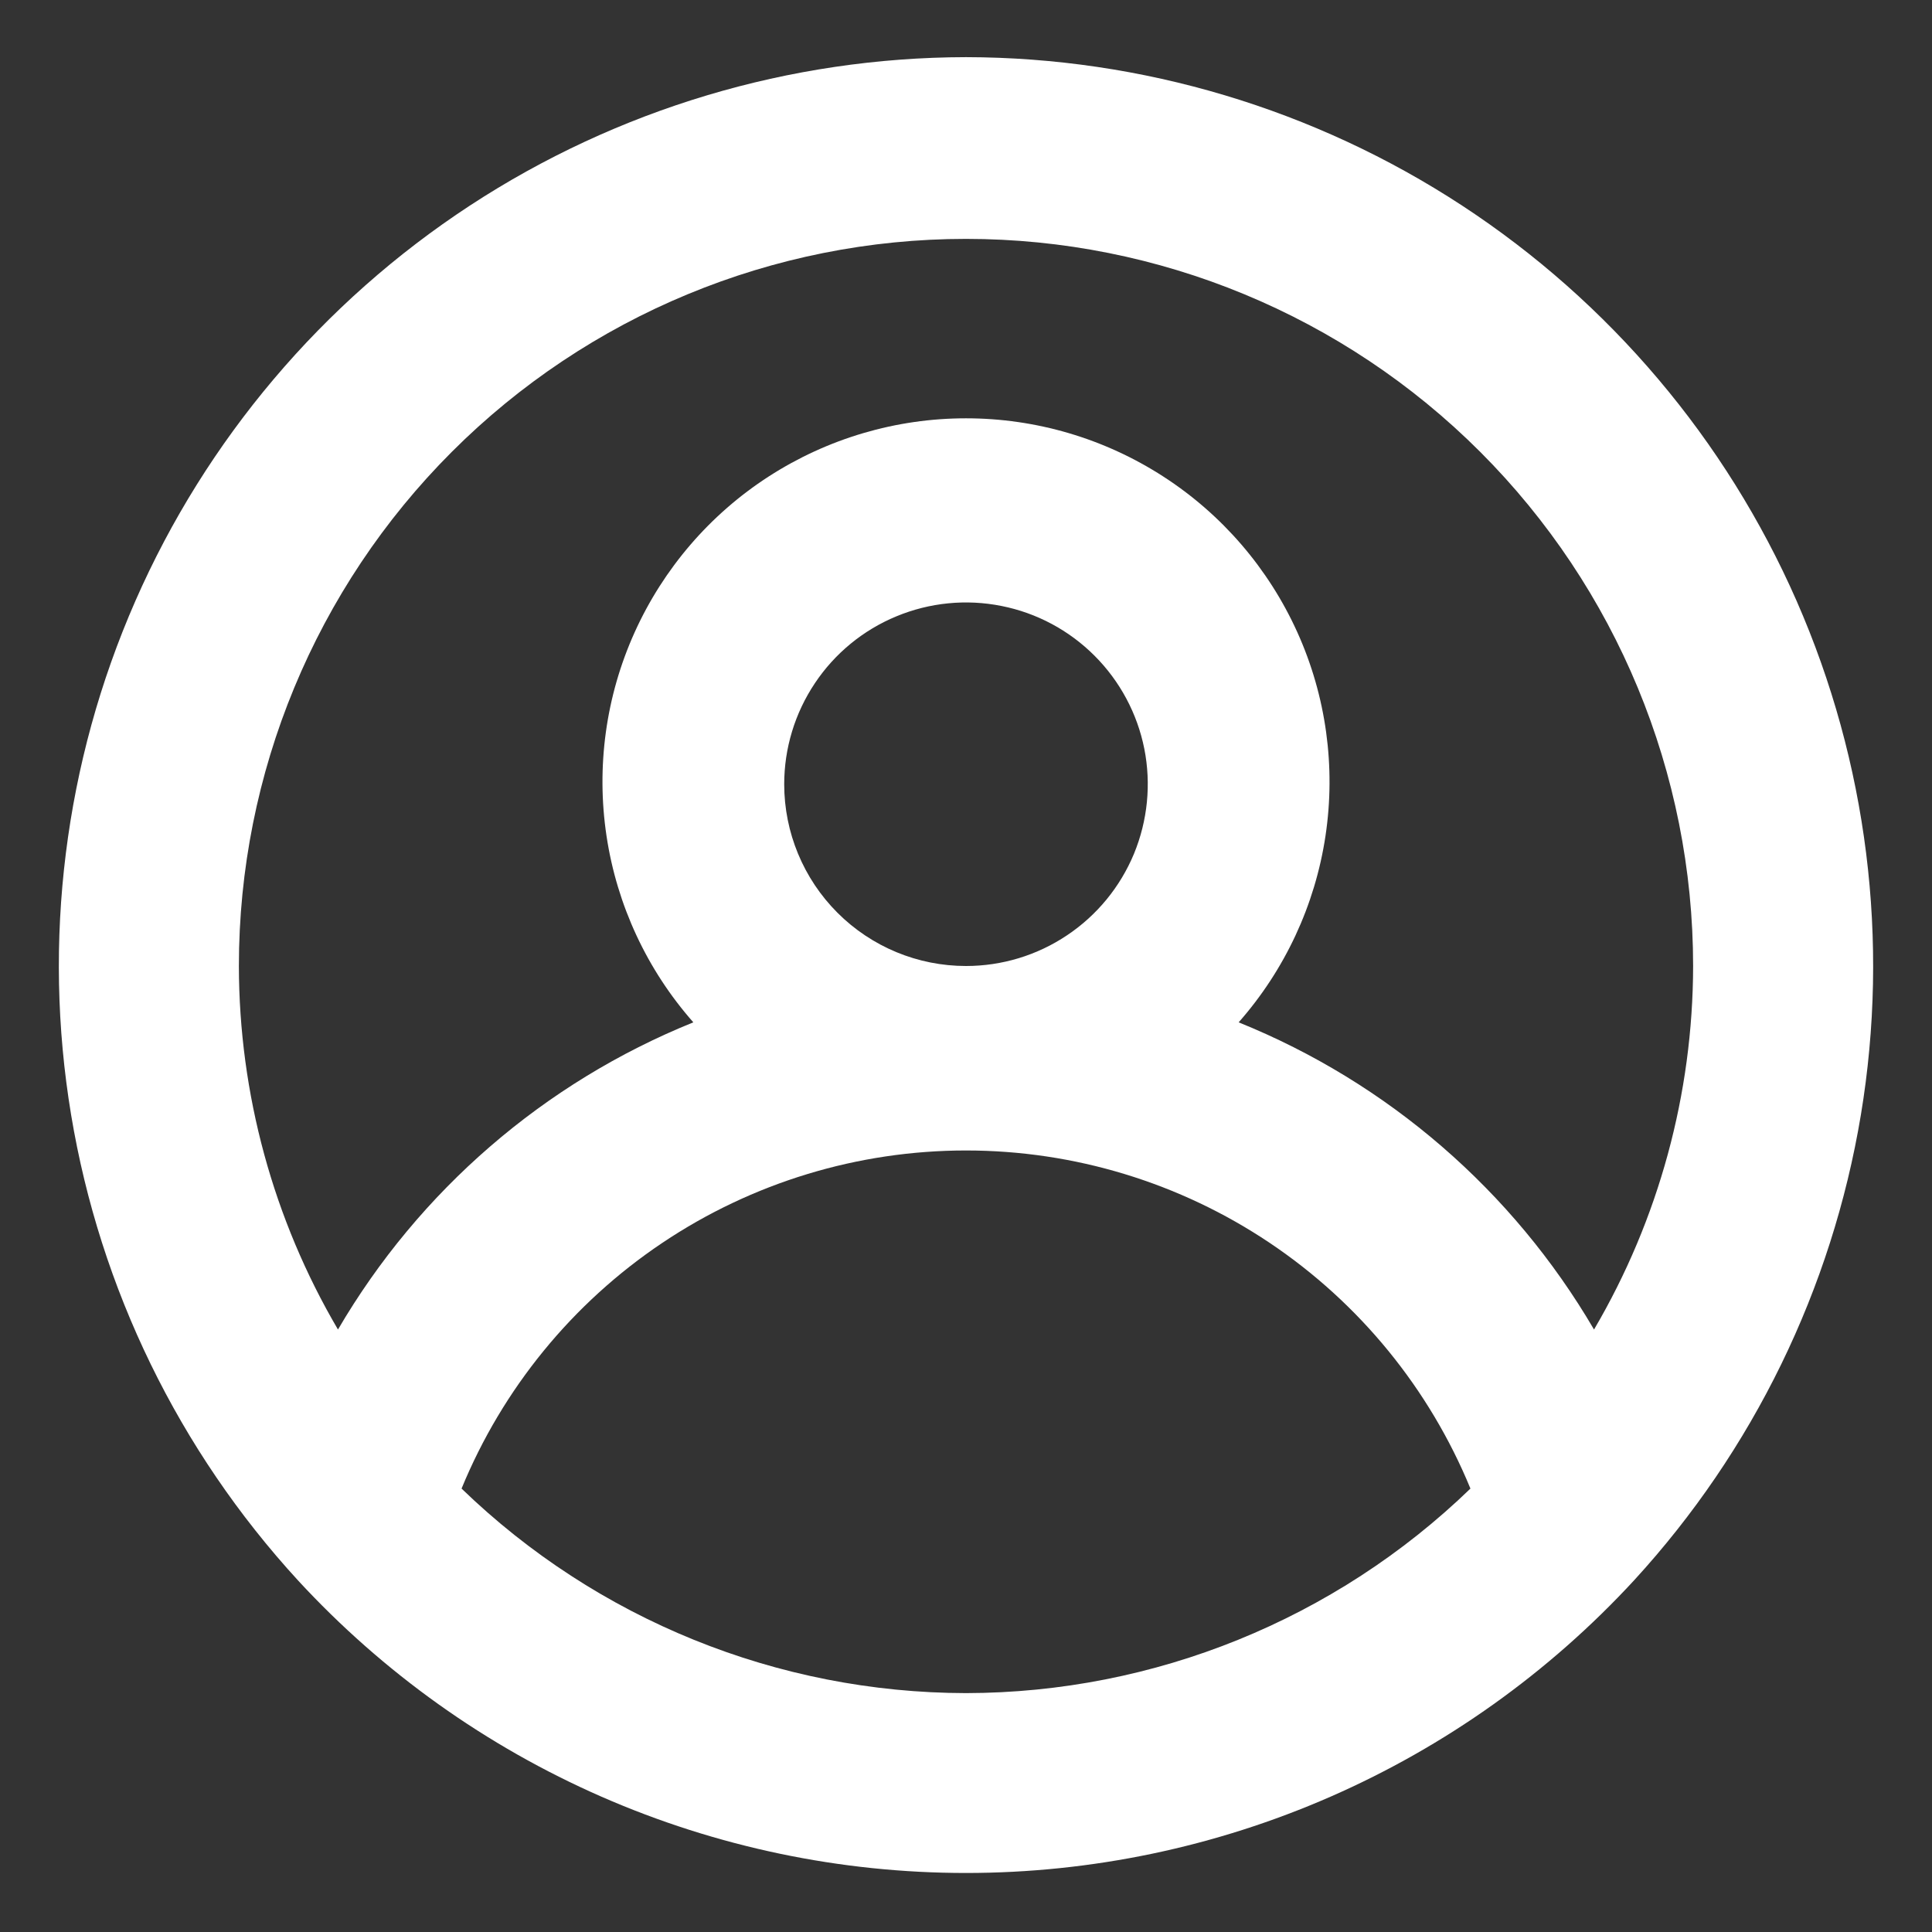 <svg width="31" height="31" viewBox="0 0 31 31" fill="none" xmlns="http://www.w3.org/2000/svg">
<rect x="0" y="0" width="31" height="31" fill="#333333" stroke="none"/>
<path d="M15.5 0.917C12.671 0.922 9.906 1.75 7.539 3.299C5.173 4.849 3.308 7.053 2.172 9.643C1.036 12.233 0.678 15.098 1.141 17.888C1.605 20.679 2.869 23.274 4.781 25.358C6.147 26.839 7.804 28.02 9.649 28.828C11.494 29.636 13.486 30.053 15.5 30.053C17.514 30.053 19.506 29.636 21.351 28.828C23.196 28.02 24.853 26.839 26.219 25.358C28.131 23.274 29.395 20.679 29.859 17.888C30.322 15.098 29.964 12.233 28.828 9.643C27.692 7.053 25.827 4.849 23.461 3.299C21.094 1.75 18.328 0.922 15.5 0.917ZM15.5 27.167C12.479 27.162 9.578 25.986 7.406 23.885C8.065 22.281 9.187 20.908 10.628 19.942C12.069 18.976 13.765 18.46 15.5 18.46C17.235 18.46 18.931 18.976 20.372 19.942C21.813 20.908 22.934 22.281 23.594 23.885C21.422 25.986 18.521 27.162 15.5 27.167ZM12.583 12.583C12.583 12.007 12.754 11.443 13.075 10.963C13.395 10.483 13.851 10.109 14.384 9.889C14.917 9.668 15.503 9.61 16.069 9.723C16.635 9.835 17.154 10.113 17.562 10.521C17.97 10.929 18.248 11.448 18.361 12.014C18.473 12.58 18.415 13.166 18.195 13.7C17.974 14.232 17.6 14.688 17.12 15.008C16.641 15.329 16.077 15.5 15.5 15.5C14.726 15.5 13.985 15.193 13.438 14.646C12.891 14.099 12.583 13.357 12.583 12.583ZM25.577 21.333C24.274 19.105 22.269 17.371 19.875 16.404C20.617 15.562 21.101 14.524 21.268 13.414C21.435 12.304 21.279 11.169 20.817 10.146C20.355 9.123 19.608 8.254 18.664 7.645C17.721 7.036 16.623 6.712 15.5 6.712C14.377 6.712 13.279 7.036 12.335 7.645C11.392 8.254 10.645 9.123 10.183 10.146C9.721 11.169 9.565 12.304 9.732 13.414C9.899 14.524 10.382 15.562 11.125 16.404C8.731 17.371 6.726 19.105 5.423 21.333C4.384 19.564 3.836 17.551 3.833 15.5C3.833 12.406 5.062 9.438 7.25 7.25C9.438 5.062 12.406 3.833 15.5 3.833C18.594 3.833 21.562 5.062 23.75 7.25C25.938 9.438 27.167 12.406 27.167 15.5C27.164 17.551 26.616 19.564 25.577 21.333Z" fill="white"/>
</svg>
